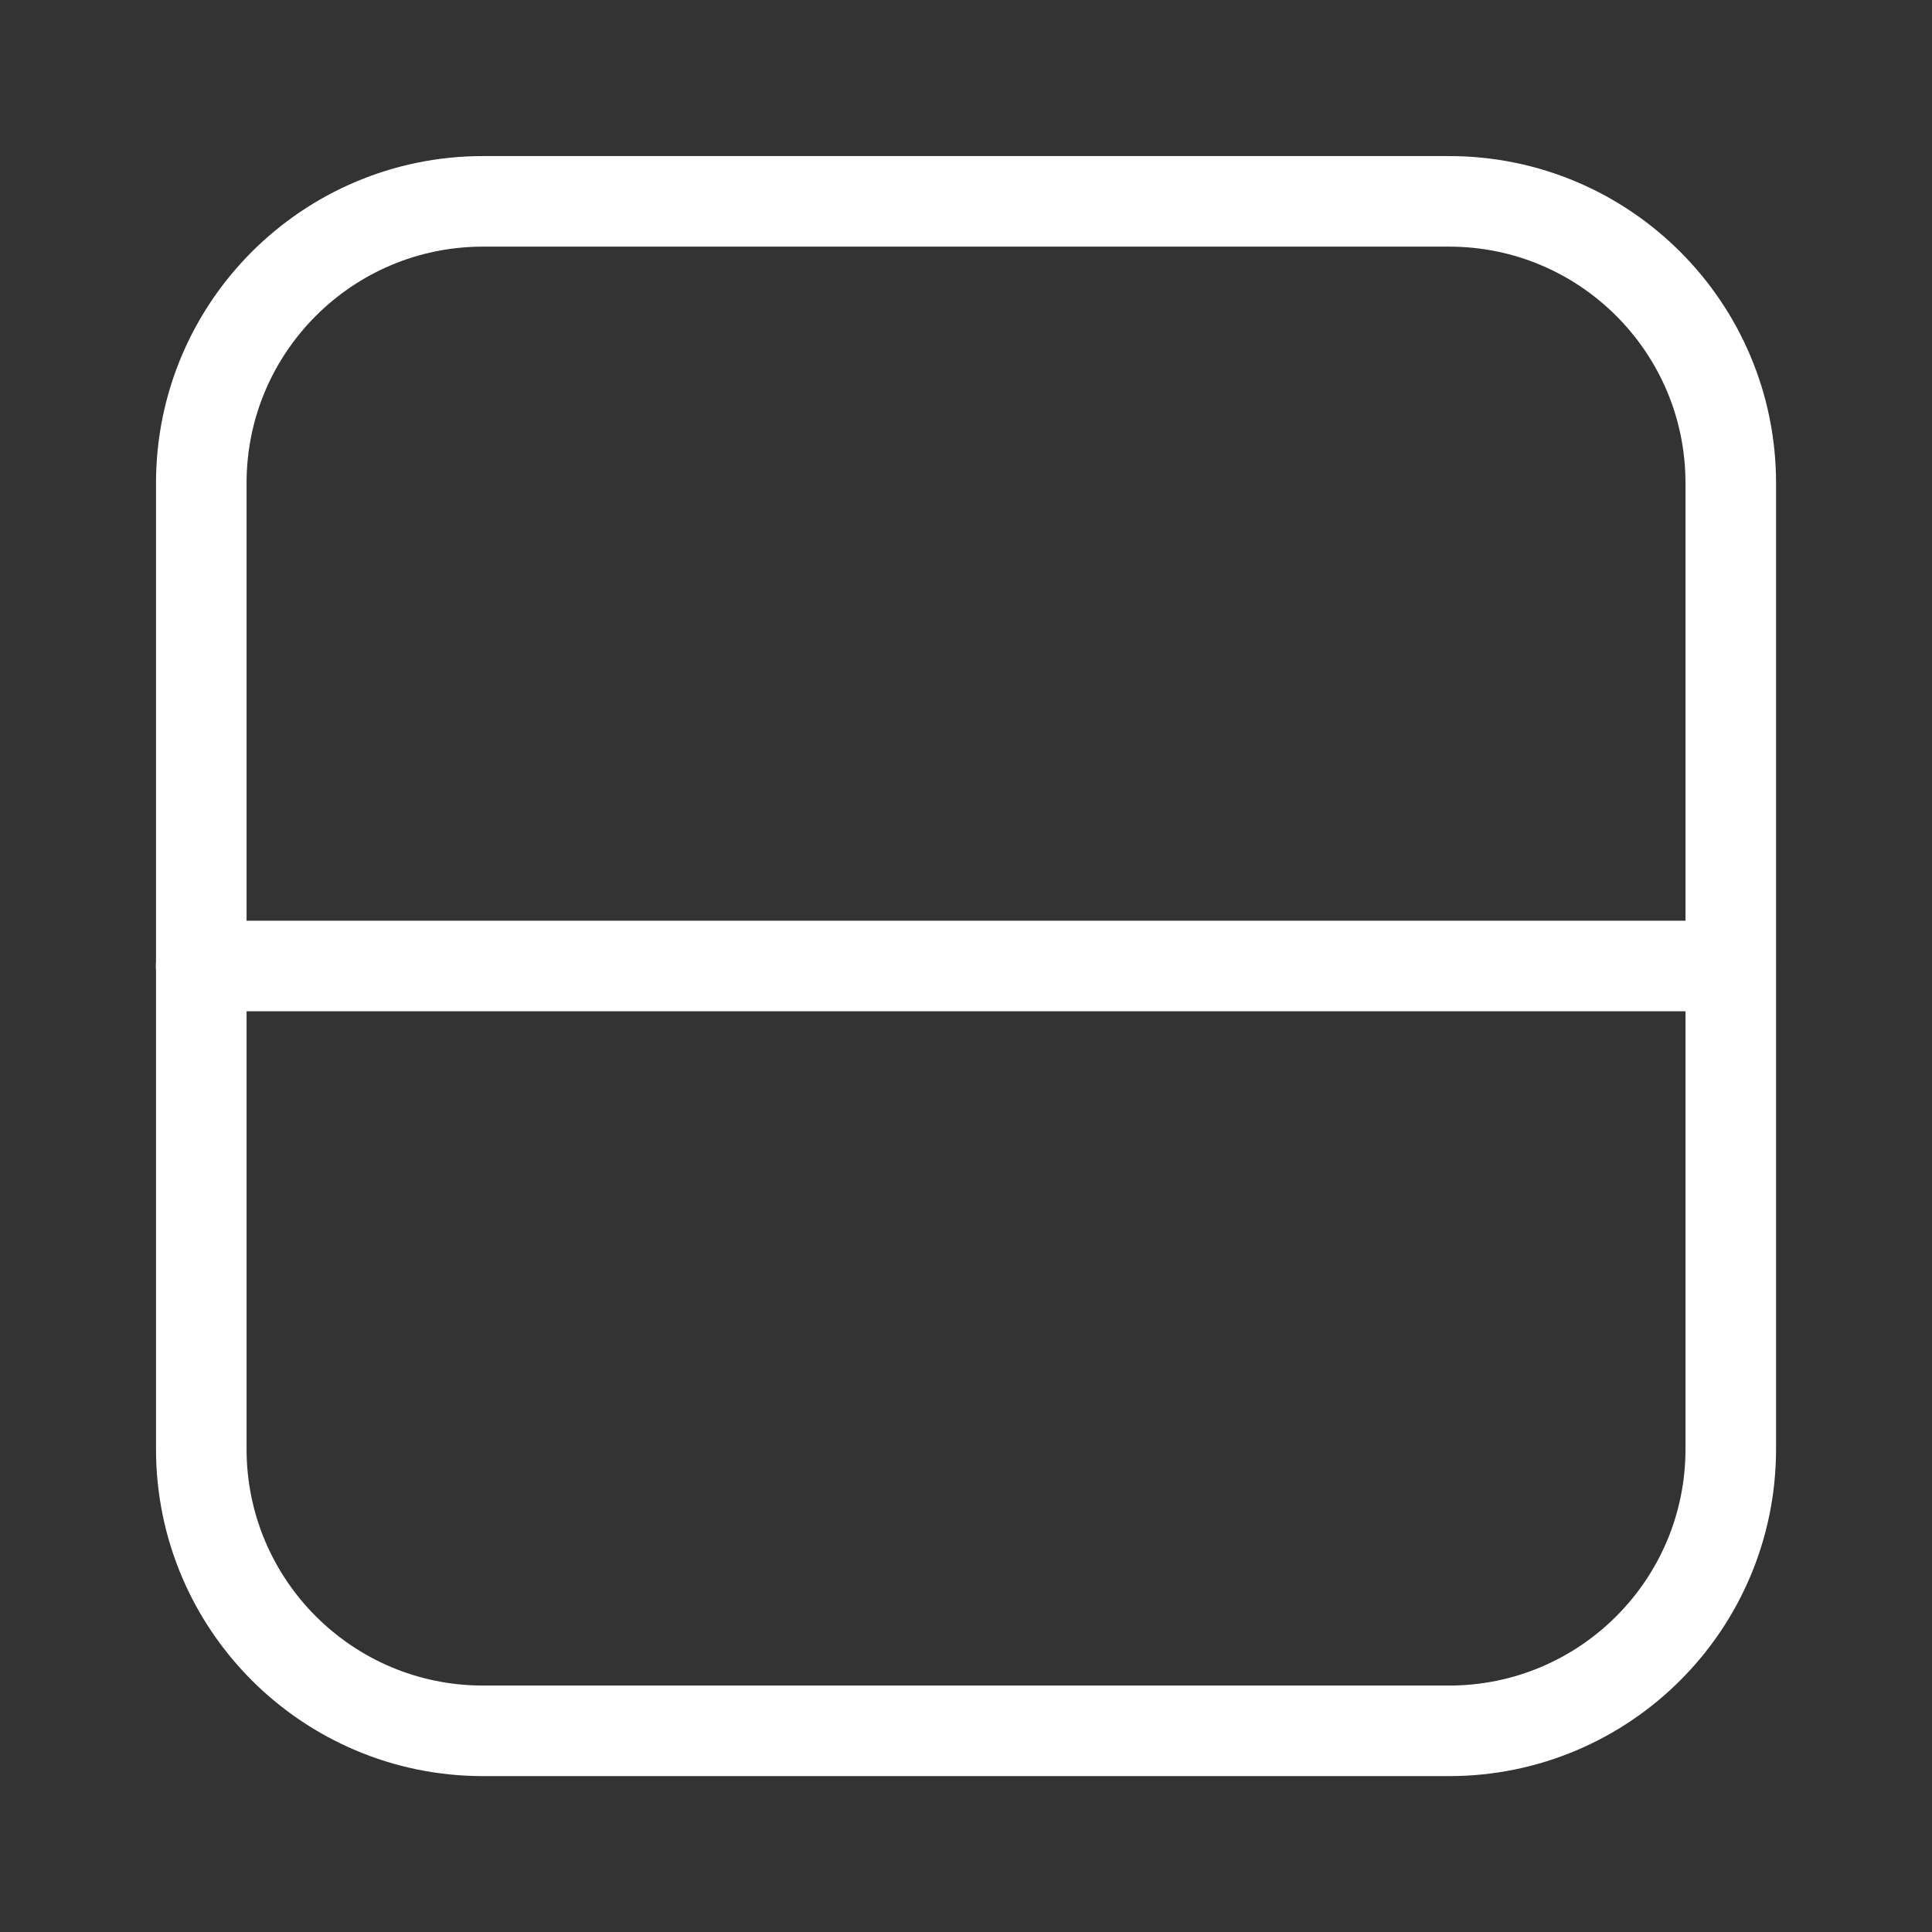<?xml version="1.0" encoding="UTF-8" standalone="no"?>
<svg
   width="32"
   height="32"
   viewBox="0 0 32 32"
   fill="none"
   version="1.1"
   id="svg1326"
   sodipodi:docname="view-horizontal.svg"
   inkscape:version="1.2.1 (9c6d41e410, 2022-07-14, custom)"
   xmlns:inkscape="http://www.inkscape.org/namespaces/inkscape"
   xmlns:sodipodi="http://sodipodi.sourceforge.net/DTD/sodipodi-0.dtd"
   xmlns="http://www.w3.org/2000/svg"
   xmlns:svg="http://www.w3.org/2000/svg">
  <rect x="0" y="0" width="32" height="32" fill="#333333" stroke="none"/>
  <defs
     id="defs1330" />
  <sodipodi:namedview
     id="namedview1328"
     pagecolor="#41537c"
     bordercolor="#666666"
     borderopacity="1.0"
     inkscape:showpageshadow="2"
     inkscape:pageopacity="0"
     inkscape:pagecheckerboard="0"
     inkscape:deskcolor="#d1d1d1"
     showgrid="false"
     inkscape:zoom="22.8125"
     inkscape:cx="16"
     inkscape:cy="16"
     inkscape:window-width="1920"
     inkscape:window-height="1022"
     inkscape:window-x="1366"
     inkscape:window-y="0"
     inkscape:window-maximized="1"
     inkscape:current-layer="svg1326" />
  <g
     opacity="1"
     id="g1324">
    <path
       d="M3.334 8.001L3.334 24.001C3.334 26.579 5.423 28.668 8.001 28.668L24.001 28.668C26.578 28.668 28.667 26.579 28.667 24.001L28.667 8.001C28.667 5.424 26.578 3.335 24.001 3.335L8.001 3.335C5.423 3.335 3.334 5.424 3.334 8.001Z"
       stroke="white"
       stroke-width="1.5"
       stroke-linecap="round"
       stroke-linejoin="round"
       id="path1320"
       style="stroke:#ffffff;stroke-opacity:1;stroke-width:1.5;stroke-dasharray:none;fill:none;fill-opacity:1" />
    <path
       d="M3.332 16L28.665 16"
       stroke="white"
       stroke-width="1.5"
       stroke-linecap="round"
       stroke-linejoin="round"
       id="path1322" />
  </g>
</svg>

